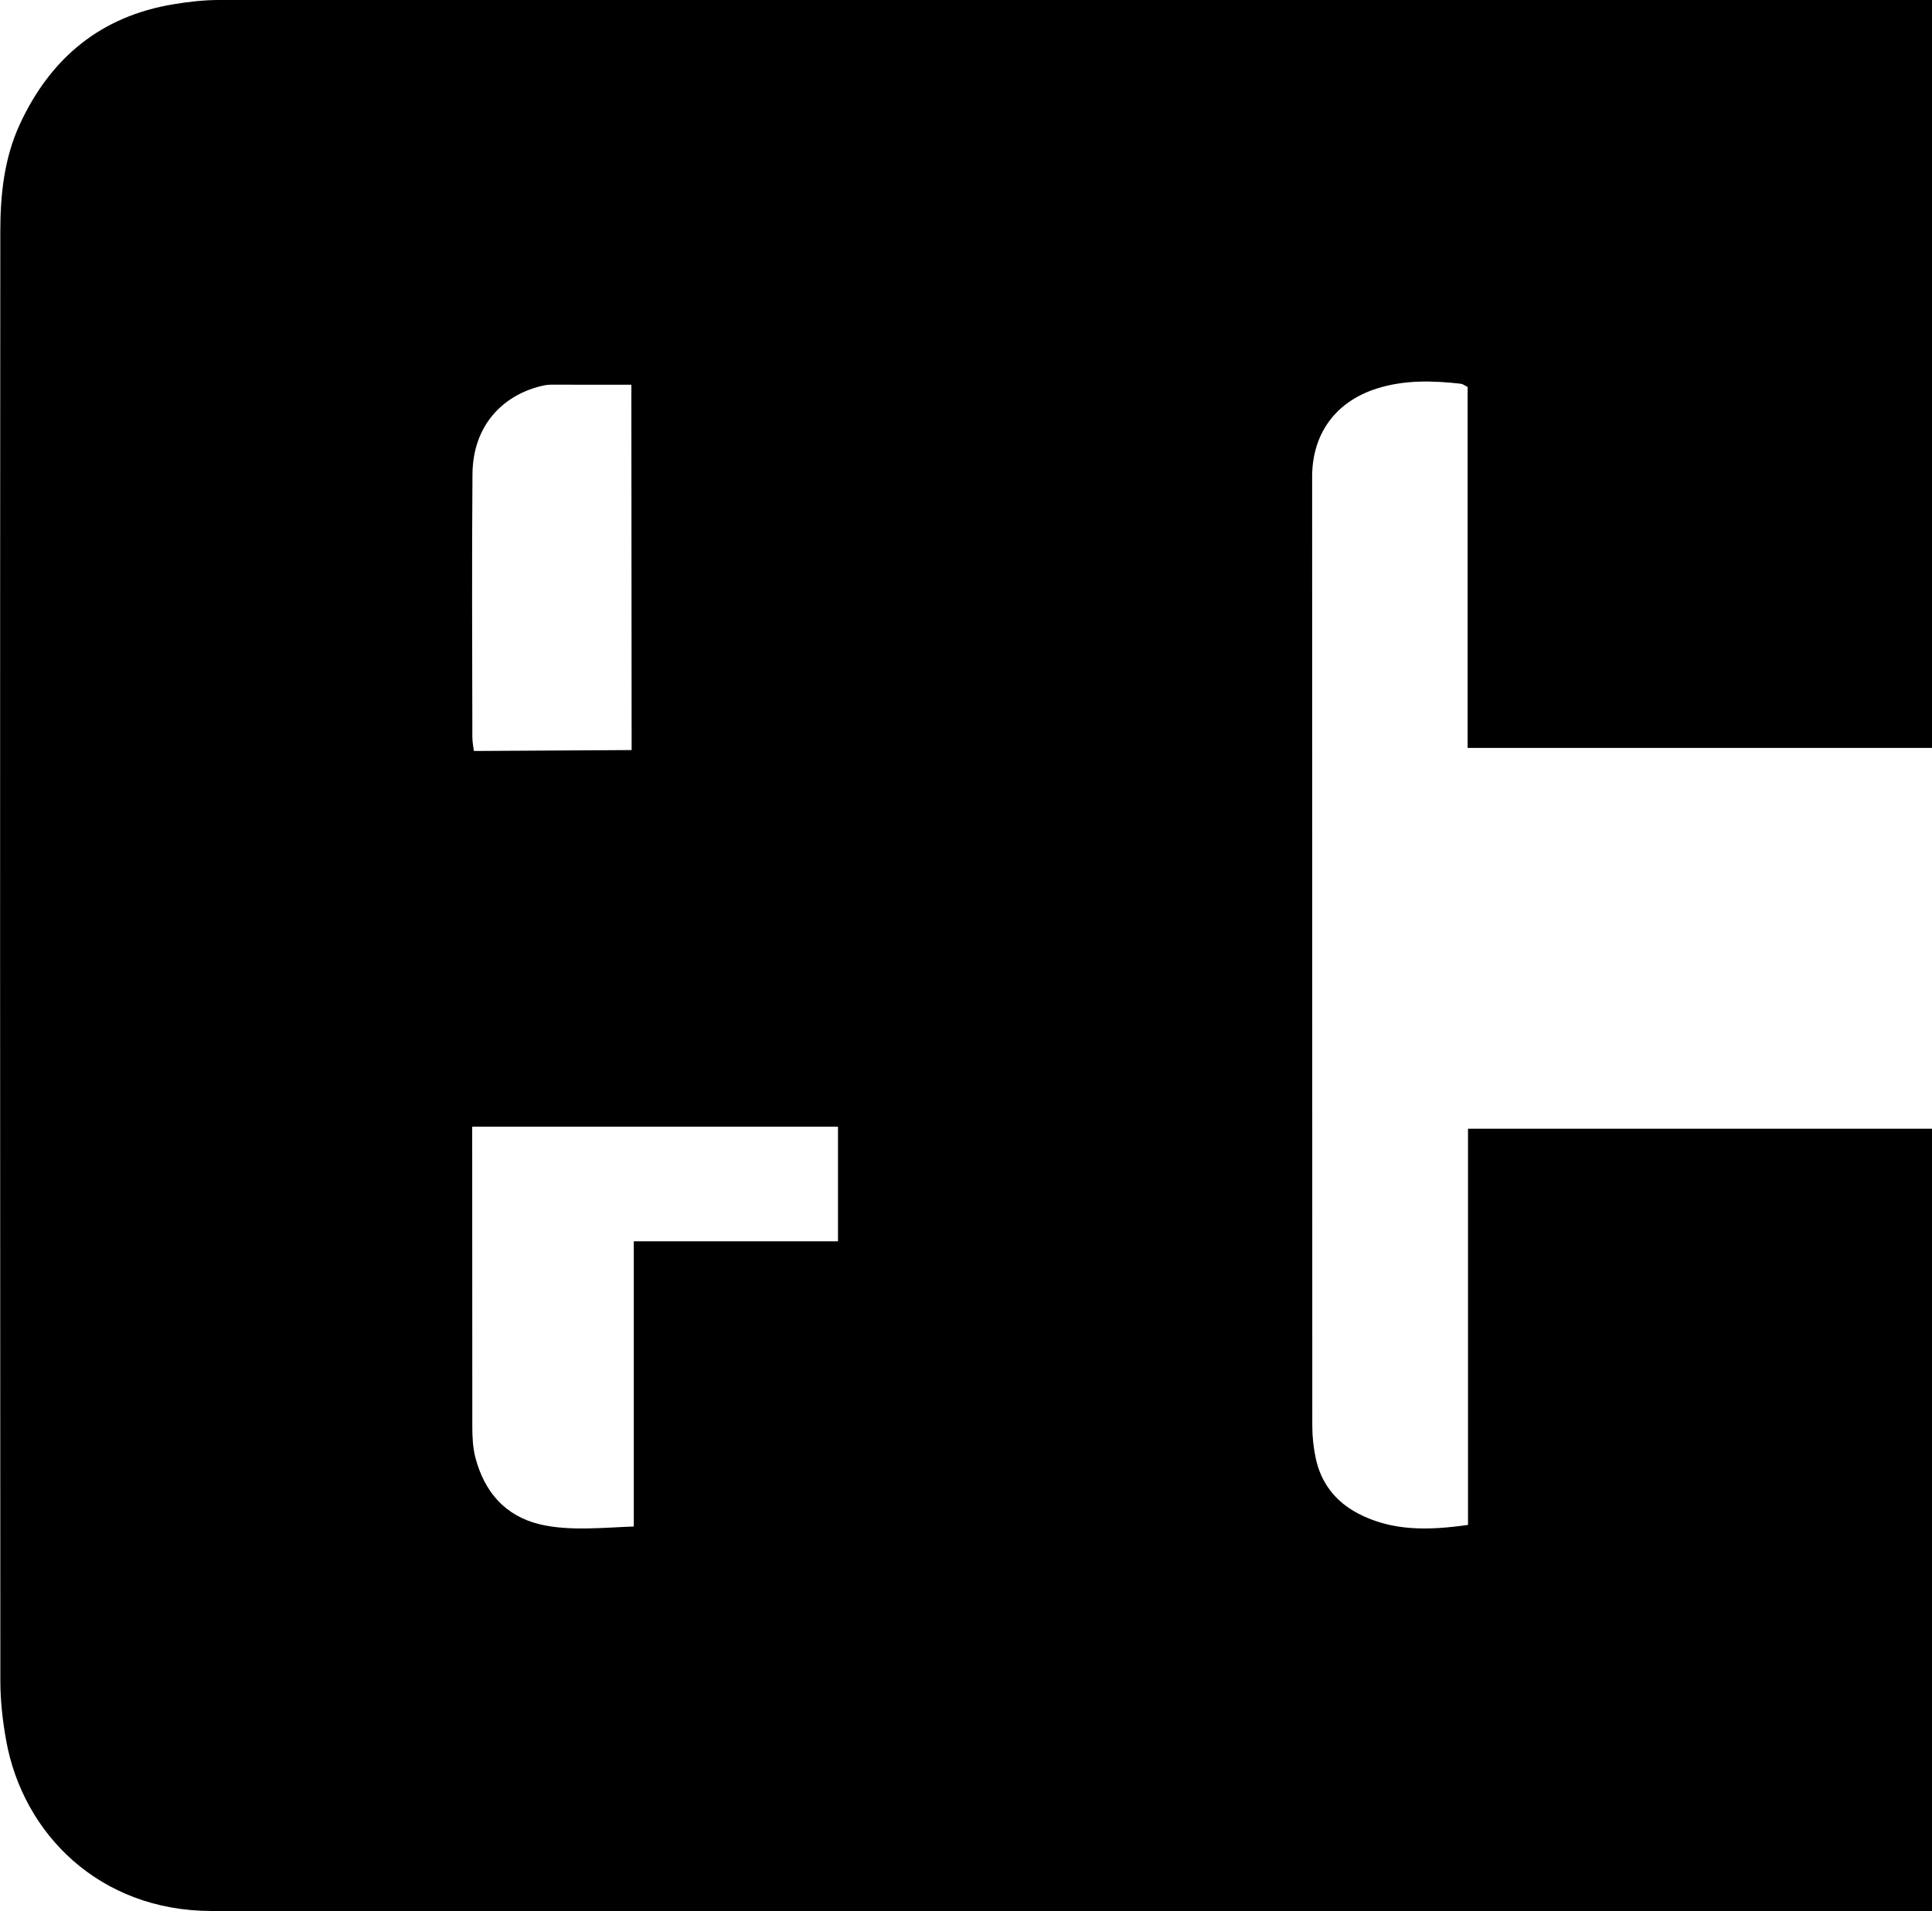<svg xmlns="http://www.w3.org/2000/svg" viewBox="0 0 517.592 512"><path d="M351.569 382.044c0 2.887.327 5.827.922 8.653 1.413 6.666 5.325 11.643 11.315 14.786 9.216 4.834 19.026 4.567 29.481 3.072V302.418H517.59V512H56.647c-30.075-.051-50.473-20.726-54.989-45.639C.706 461.087.092 455.66.092 450.304.01 320.839 0 191.376.082 61.911c.01-9.779 1.034-19.527 5.212-28.58C13.496 15.564 26.941 4.352 46.5 1.136 50.504.471 54.62 0 58.675 0h458.917v200.386H393.185v-96.717c-.809-.389-1.28-.788-1.802-.85-7.577-.86-15.125-1.065-22.528 1.28-10.957 3.472-17.285 11.991-17.326 23.552l.041 254.392zm-181.76-49.47h54.692v-30.72h-97.997l.031 80.456c.01 2.745.144 5.591.83 8.233 2.405 9.134 7.925 15.626 17.315 17.869 7.865 1.874 17.122.85 25.118.573v-76.411zm-22.354-229.508c-1.003.01-2.027.246-3 .502-9.442 2.457-17.776 10.076-17.879 23.531-.185 23.501-.062 47.002-.03 70.503 0 1.25.42 3.604.42 3.604l42.25-.246-.073-97.884-21.688-.01z"/></svg>